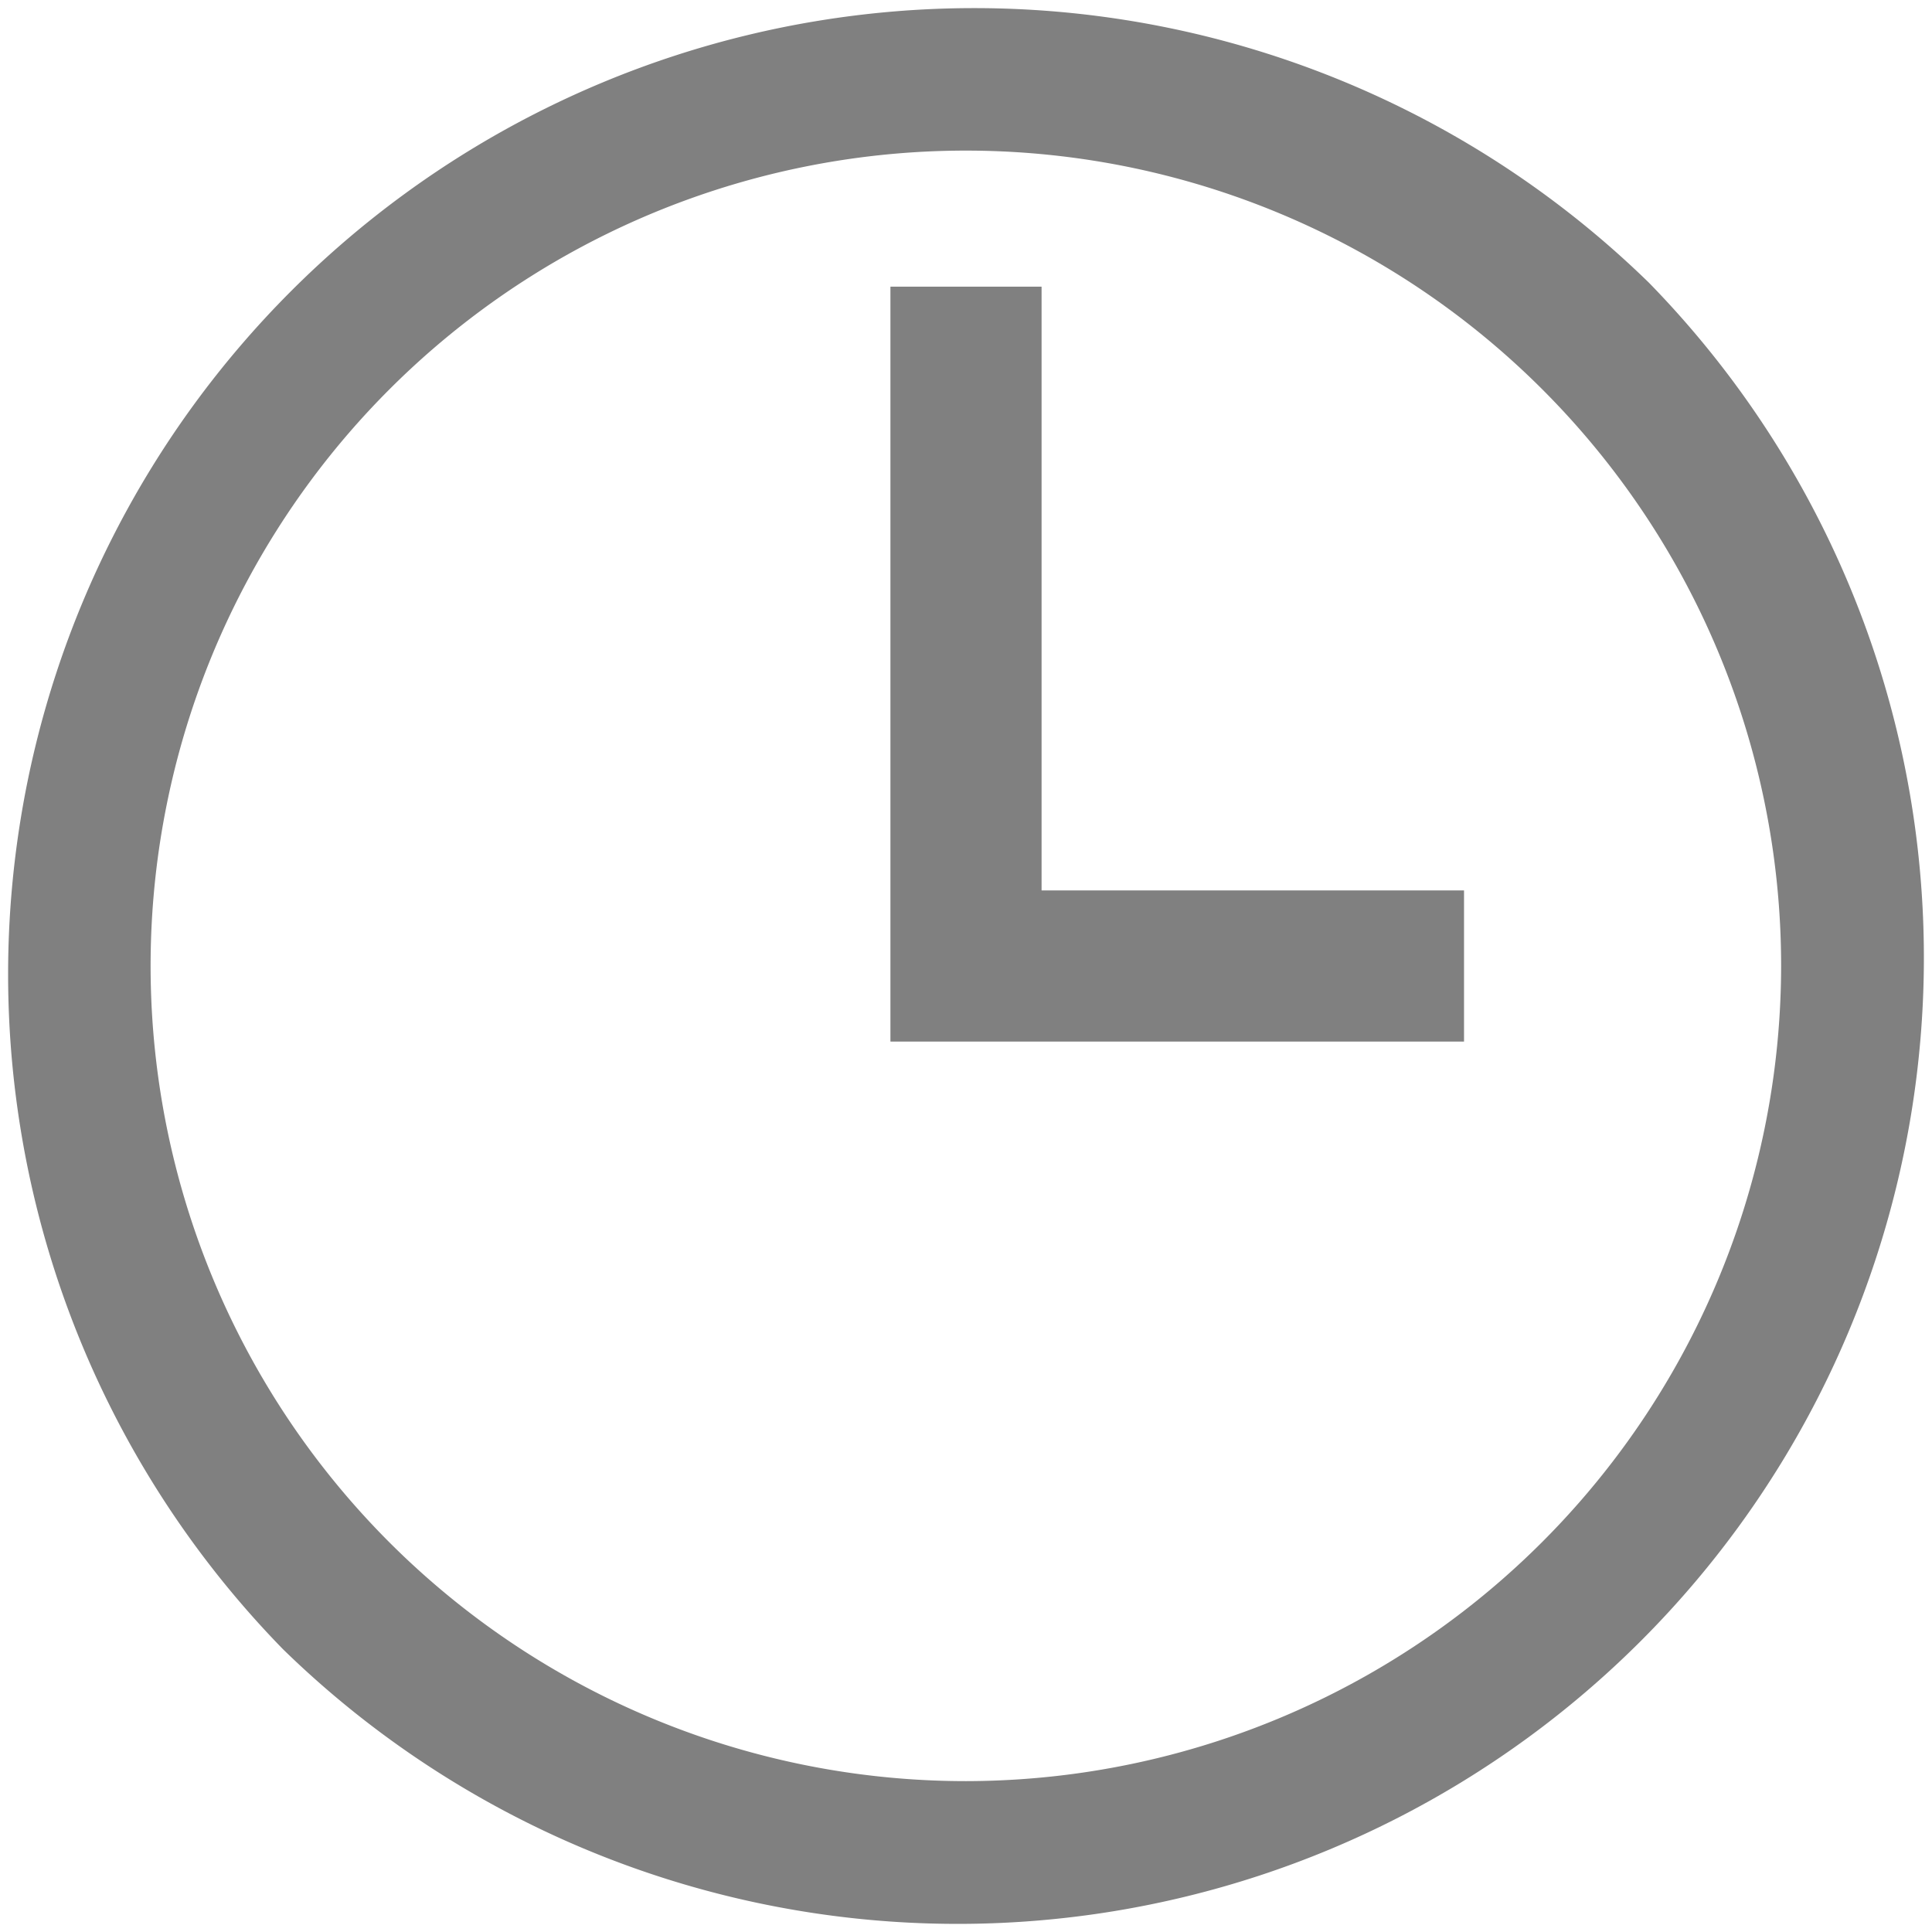 <svg xmlns="http://www.w3.org/2000/svg" viewBox="0 0 71.71 71.71">
  <title>Asset 19</title>
  <g id="4ac8b14a-1e56-4ece-804c-2cc234c9a511" data-name="Layer 2">
    <g id="2b27448f-0051-4023-8a28-21d6d5fe713a" data-name="Layer 1">
      <g>
        <path d="M61.21,10.5A35.86,35.86,0,0,0,10.5,61.21,35.86,35.86,0,0,0,61.21,10.5ZM35.86,66.11A30.26,30.26,0,1,1,66.11,35.86,30.29,30.29,0,0,1,35.86,66.11Z" style="fill: gray"/>
        <polygon points="38.66 33.05 38.66 10.64 33.05 10.64 33.05 38.66 54.34 38.66 54.34 33.05 38.66 33.05" style="fill: gray"/>
      </g>
    </g>
  </g>
</svg>
